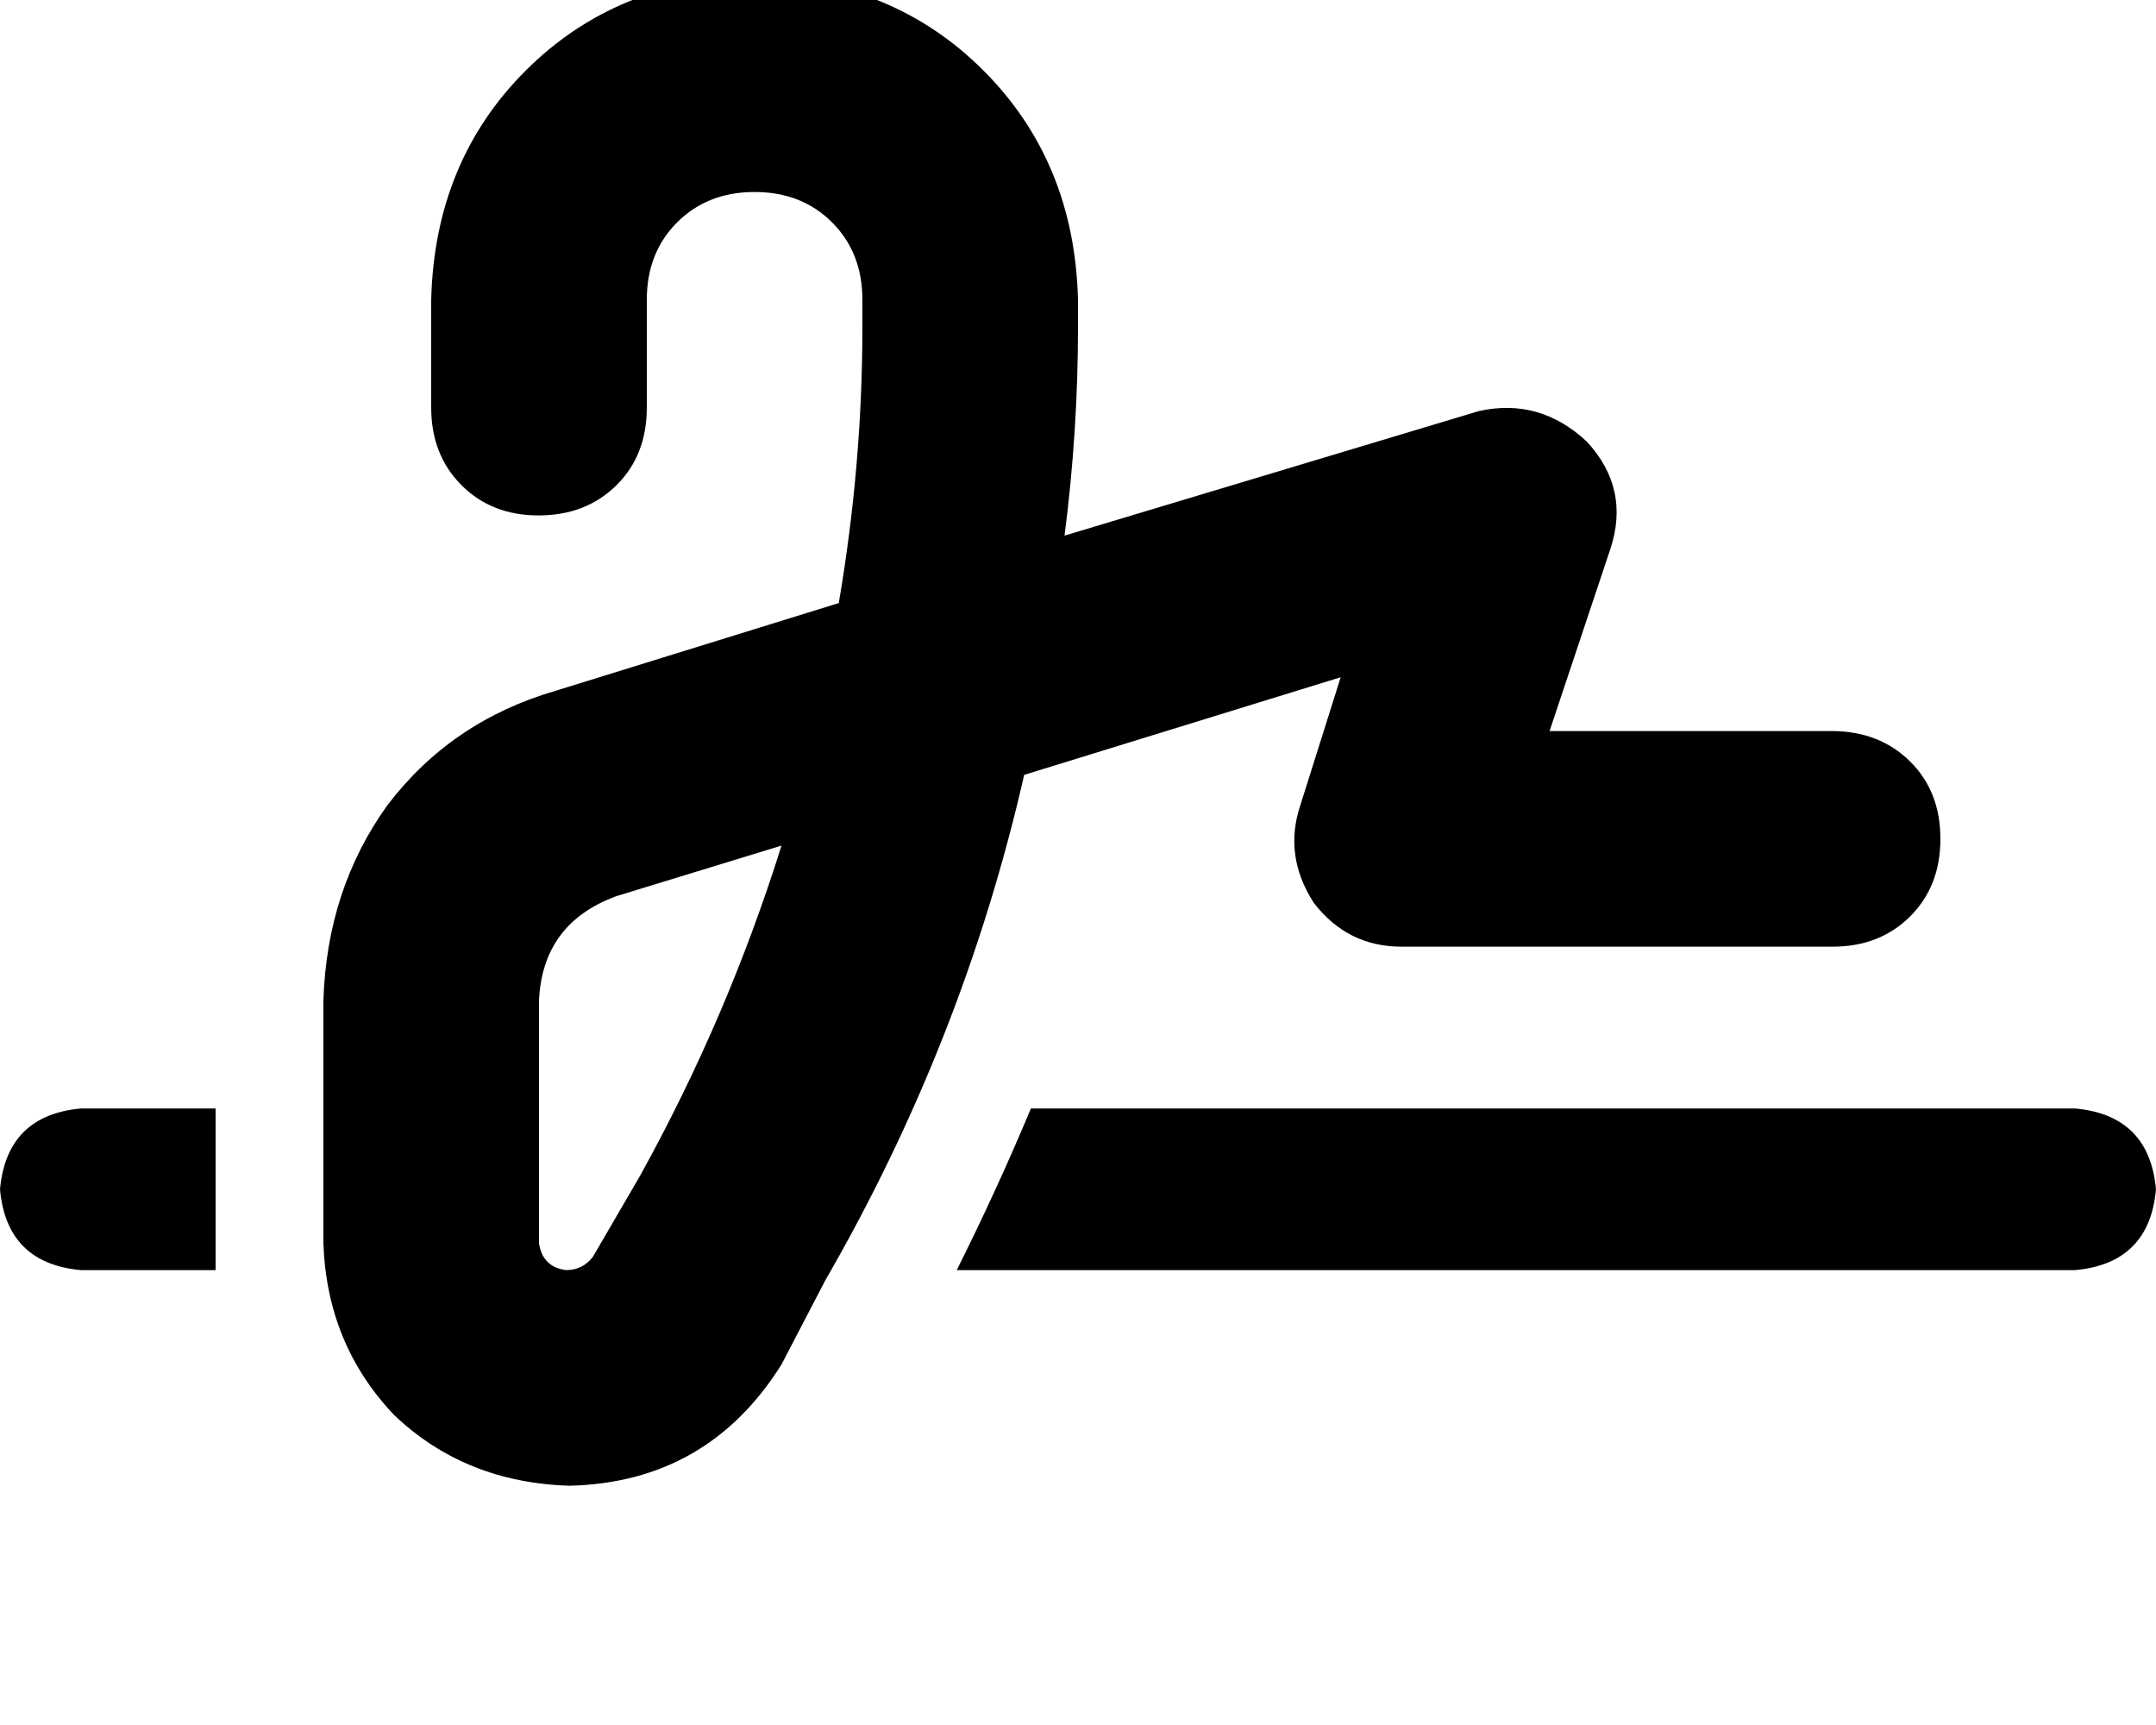 <svg height="1000" width="1250" xmlns="http://www.w3.org/2000/svg"><path d="M375 173.8q0 -27.3 17.6 -44.9 17.6 -17.6 44.9 -17.6t44.9 17.6 17.6 44.9v15.7q0 80 -13.7 160.1l-164 50.8q-60.6 17.6 -97.7 66.4 -35.1 48.8 -37.1 113.3v140.6q2 58.6 41 99.6 41 39.1 101.6 41 80.1 -1.9 123 -70.3l25.4 -48.8q80.1 -138.7 115.3 -293l183.5 -56.6 -23.4 74.2q-9.8 29.3 7.8 56.6 19.6 25.4 50.8 25.4h250q27.3 0 44.9 -17.5t17.6 -45 -17.6 -44.9 -44.9 -17.6H898.4l35.2 -105.4q11.7 -35.2 -13.7 -62.5 -27.3 -25.4 -62.5 -17.6l-240.2 72.2Q625 250 625 189.5v-15.7Q623 93.8 570.3 41T437.5 -13.7q-80.1 2 -132.8 54.7T250 173.8v62.5q0 27.4 17.6 45t44.9 17.5 44.9 -17.5 17.6 -45v-62.5zm-17.6 345.7l95.7 -29.3 -95.7 29.3 95.7 -29.3q-31.2 99.6 -82 191.4l-27.3 46.9q-5.9 7.8 -15.7 7.8 -13.6 -1.9 -15.6 -15.6V580.1q2 -44.9 44.9 -60.6zM46.9 642.6Q3.9 646.5 0 689.5q3.9 42.9 46.9 46.8H125V642.6H46.9zm1156.2 93.7q43 -3.9 46.9 -46.8 -3.9 -43 -46.9 -46.9H597.7q-19.6 46.9 -43 93.7h648.4z"/></svg>